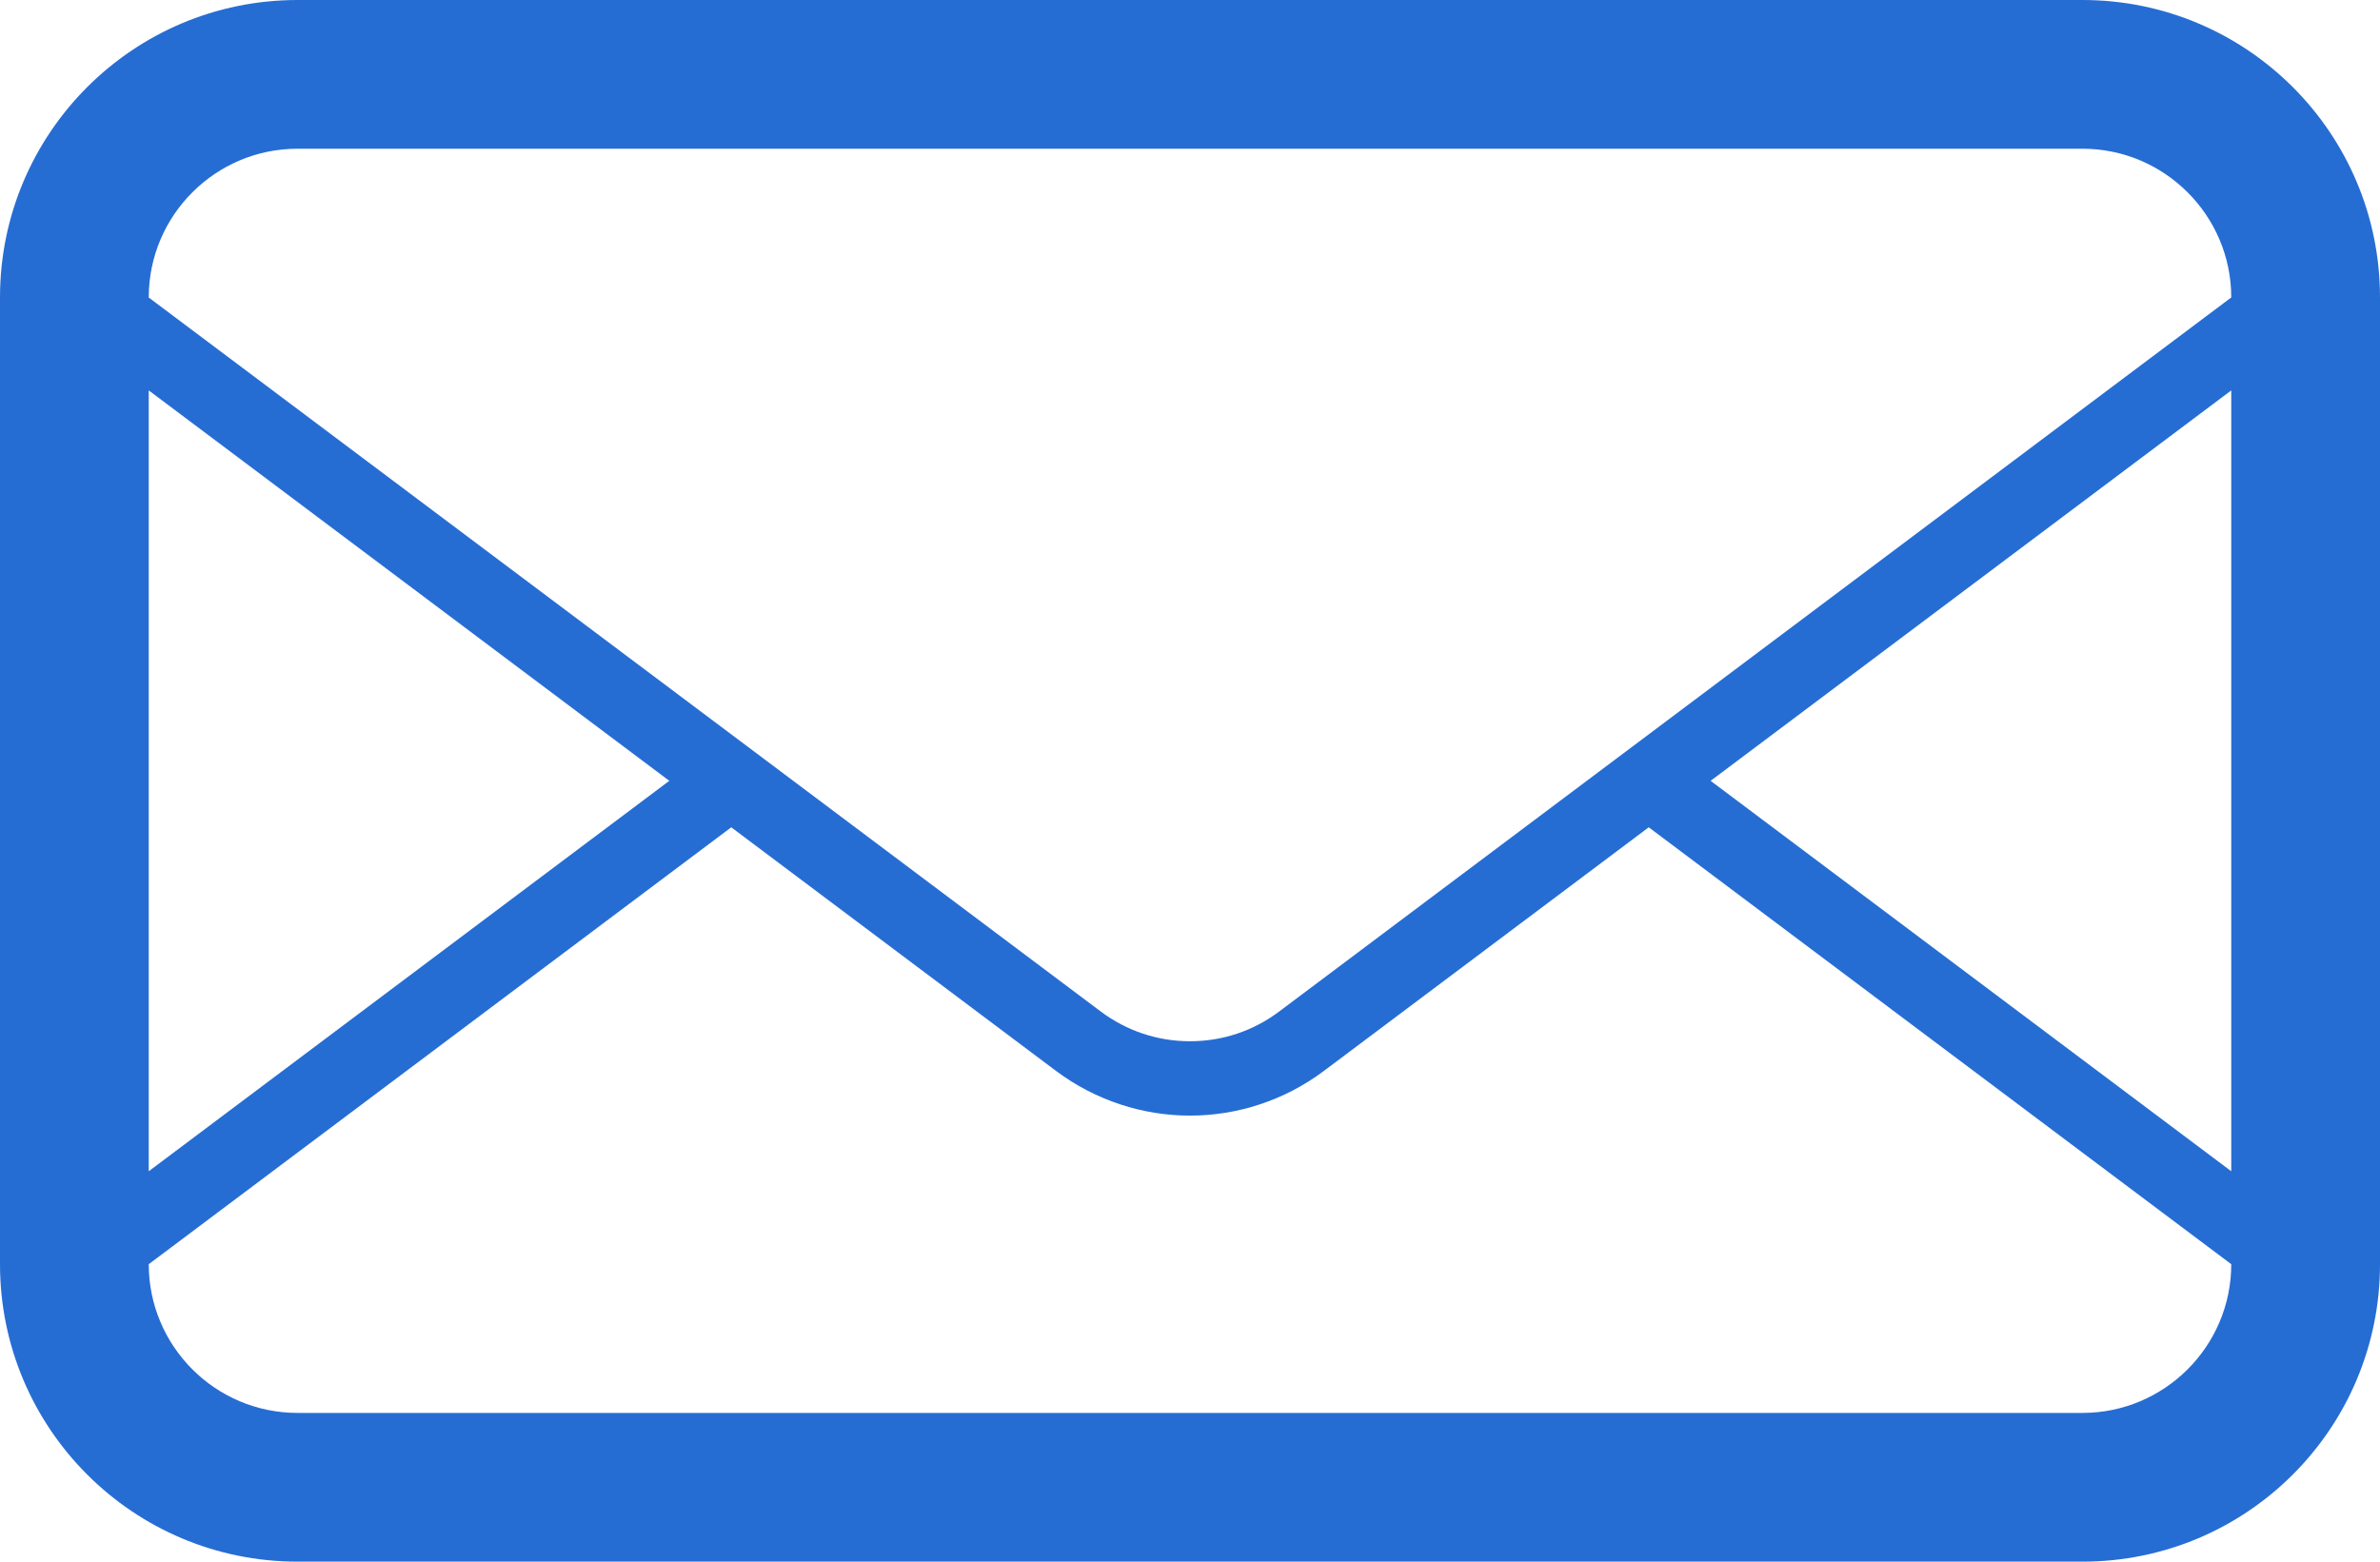 <?xml version="1.0" encoding="UTF-8"?>
<svg width="32px" height="21px" viewBox="0 0 32 21" version="1.1" xmlns="http://www.w3.org/2000/svg" xmlns:xlink="http://www.w3.org/1999/xlink">
    <!-- Generator: Sketch 43.1 (39012) - http://www.bohemiancoding.com/sketch -->
    <title>Slice 1</title>
    <desc>Created with Sketch.</desc>
    <defs></defs>
    <g id="Page-1" stroke="none" stroke-width="1" fill="none" fill-rule="evenodd">
        <g id="email_pink" fill-rule="nonzero" fill="#266DD3">
            <path d="M28,0 L4,0 C1.791,0 0,1.792 0,4 L0,17 C0,19.209 1.791,21 4,21 L28,21 C30.209,21 32,19.209 32,17 L32,4 C32,1.792 30.209,0 28,0 Z M2,5.25 L8.999,10.5 L2,15.75 L2,5.25 Z M30,17 C30,18.104 29.102,19 28,19 L4,19 C2.897,19 2,18.104 2,17 L9.832,11.125 L14.2,14.402 C14.733,14.8 15.366,15.002 16,15.002 C16.633,15.002 17.266,14.801 17.799,14.402 L22.168,11.125 L30,17 L30,17 Z M30,15.75 L23,10.5 L30,5.25 L30,15.75 Z M17.199,13.602 C16.85,13.864 16.436,14.002 16,14.002 C15.564,14.002 15.149,13.863 14.8,13.602 L10.665,10.5 L9.832,9.875 L2,4.001 L2,4 C2,2.897 2.897,2 4,2 L28,2 C29.102,2 30,2.897 30,4 L17.199,13.602 Z" id="mail"></path>
        </g>
    </g>
</svg>